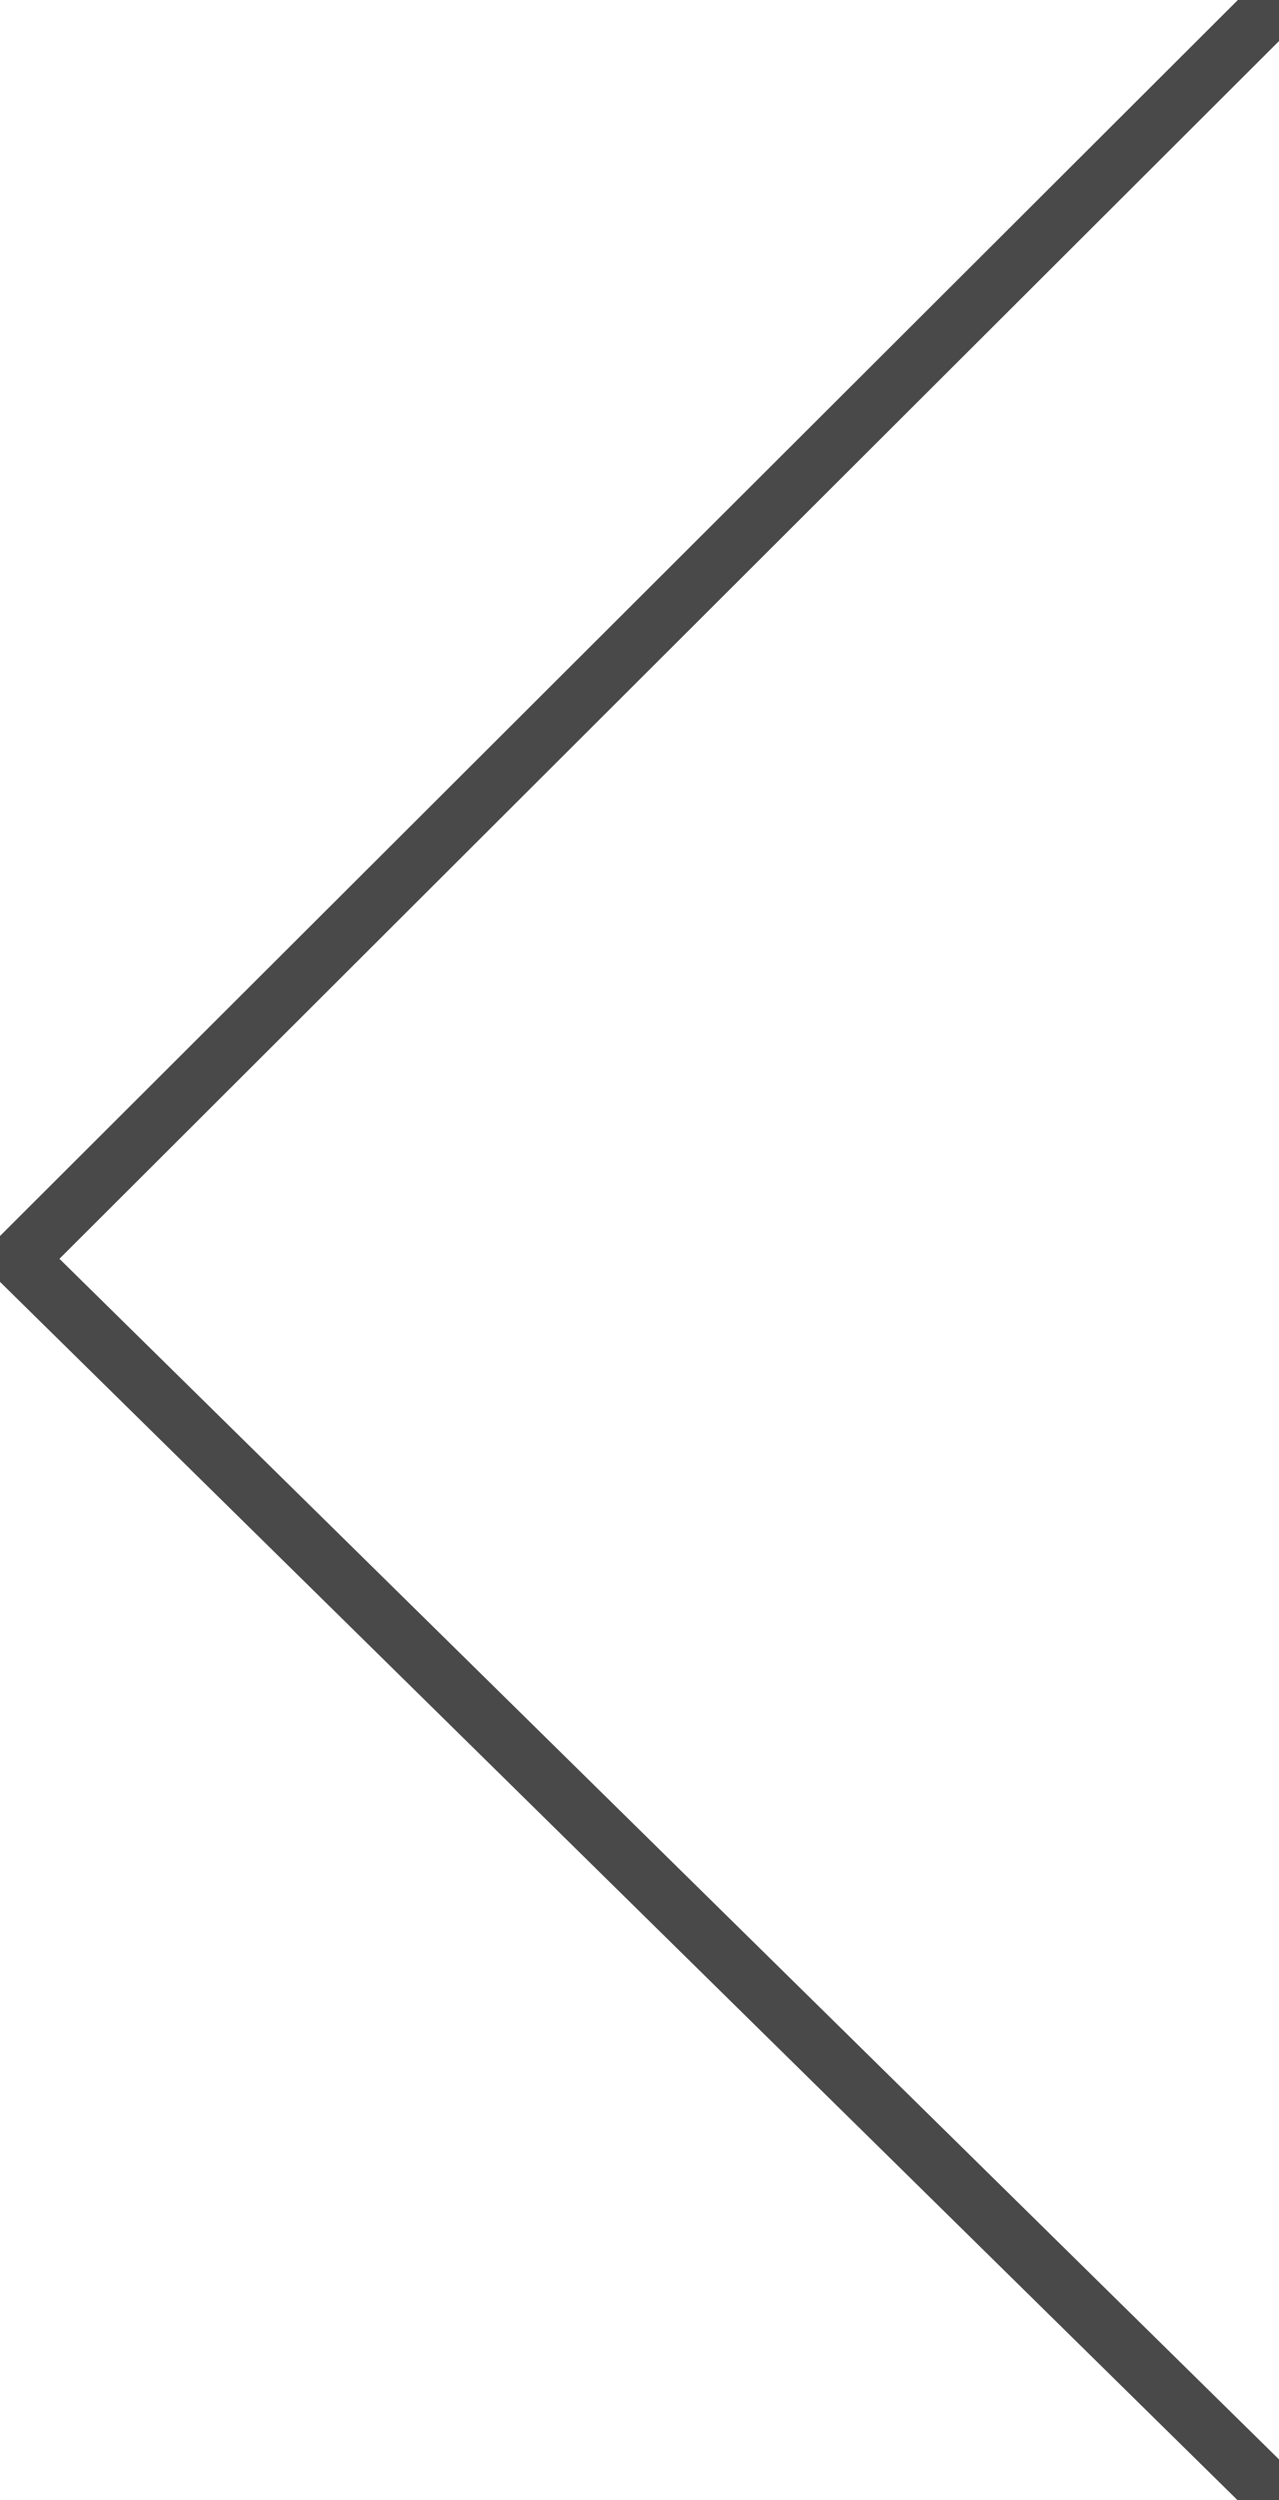 <?xml version="1.0" encoding="utf-8"?>
<!-- Generator: Adobe Illustrator 15.1.0, SVG Export Plug-In . SVG Version: 6.00 Build 0)  -->
<!DOCTYPE svg PUBLIC "-//W3C//DTD SVG 1.1//EN" "http://www.w3.org/Graphics/SVG/1.1/DTD/svg11.dtd">
<svg version="1.1" id="Шар_1" xmlns="http://www.w3.org/2000/svg" xmlns:xlink="http://www.w3.org/1999/xlink" x="0px" y="0px"
	 width="22px" height="43px" viewBox="0 0 22 43" enable-background="new 0 0 22 43" xml:space="preserve">
<line fill="none" stroke="#494949" stroke-miterlimit="10" x1="22" y1="0" x2="0" y2="21.964"/>
<line fill="none" stroke="#494949" stroke-miterlimit="10" x1="22" y1="43" x2="0.313" y2="21.653"/>
</svg>
